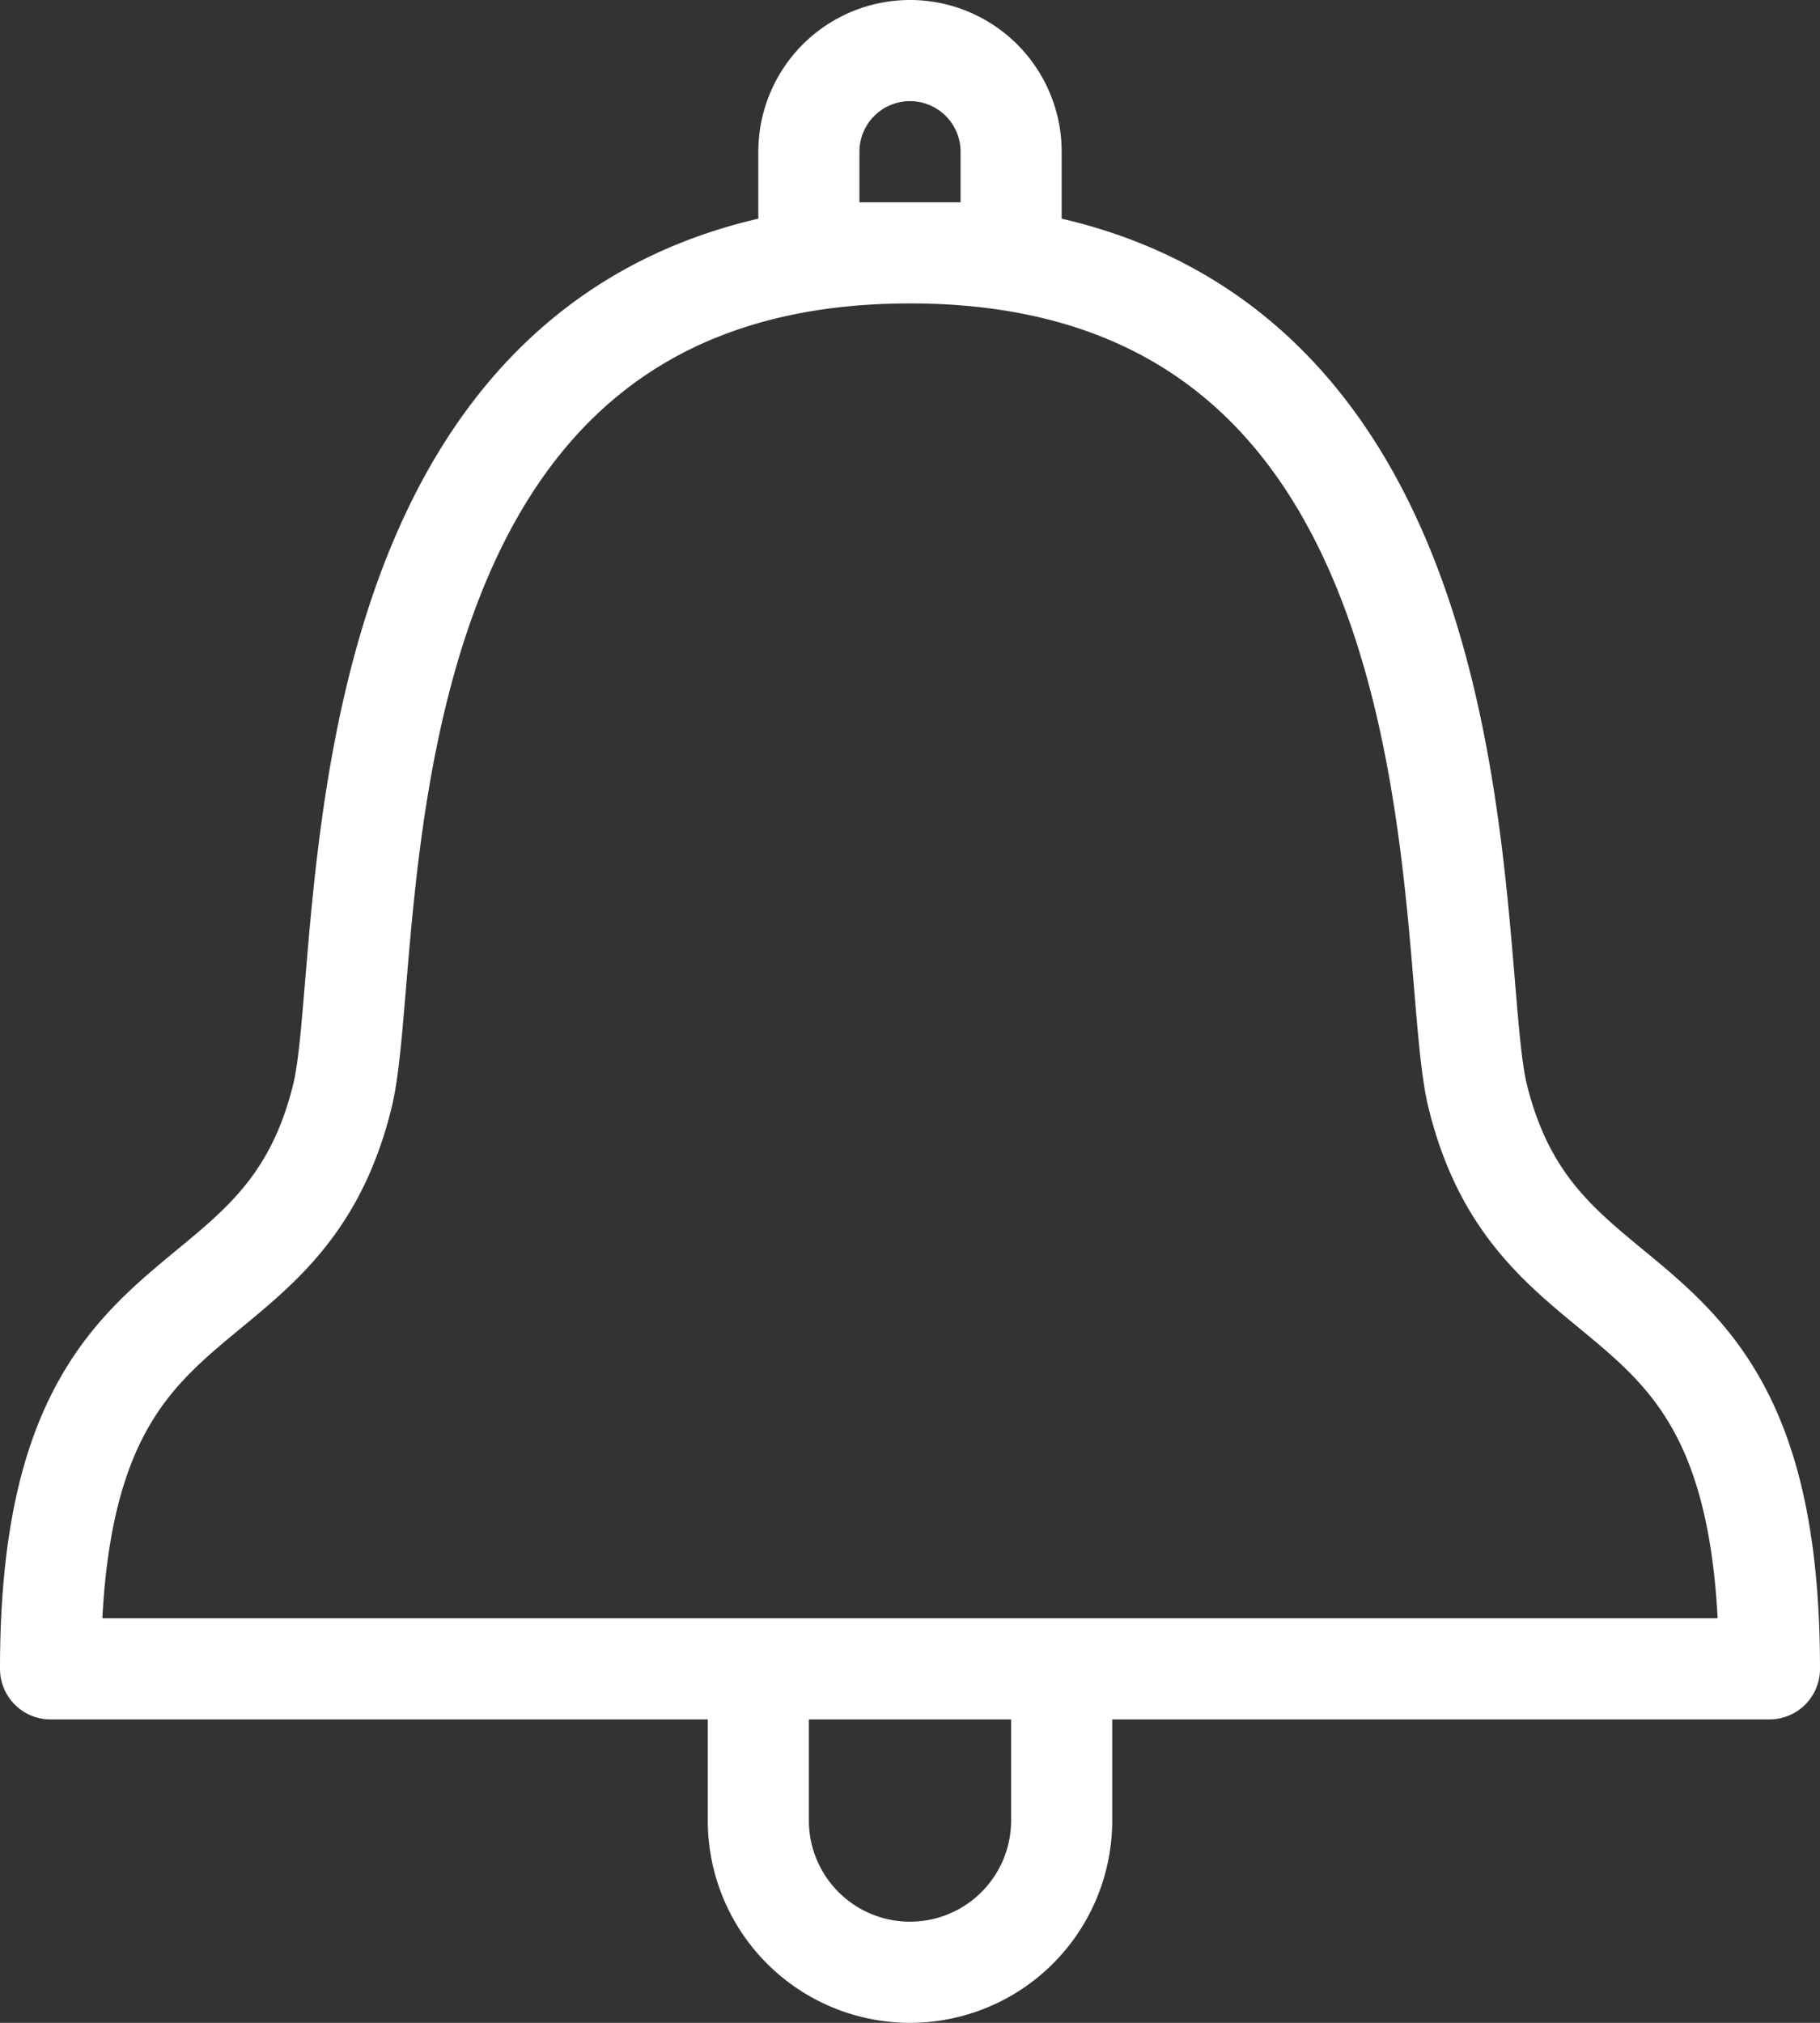<svg xmlns="http://www.w3.org/2000/svg" width="36" height="40" viewBox="0 0 36 40">
    <rect x="0" y="0" width="36" height="40" fill="#333333" stroke="none"/>
    <g fill="none" fill-rule="evenodd" stroke="#FFF" stroke-linecap="round" stroke-linejoin="round" stroke-width="2">
        <path d="M18 5c11.7 0 10.53 13.817 11.227 16.667C30.457 26.692 35 24.653 35 33H1c0-8.343 4.543-6.305 5.774-11.333C7.472 18.817 6.3 5 18 5zM16 33h4a1 1 0 0 1 1 1v2a3 3 0 0 1-6 0v-2a1 1 0 0 1 1-1zM18 1a2 2 0 0 1 2 2v2h-4V3a2 2 0 0 1 2-2z"/>
    </g>
</svg>
